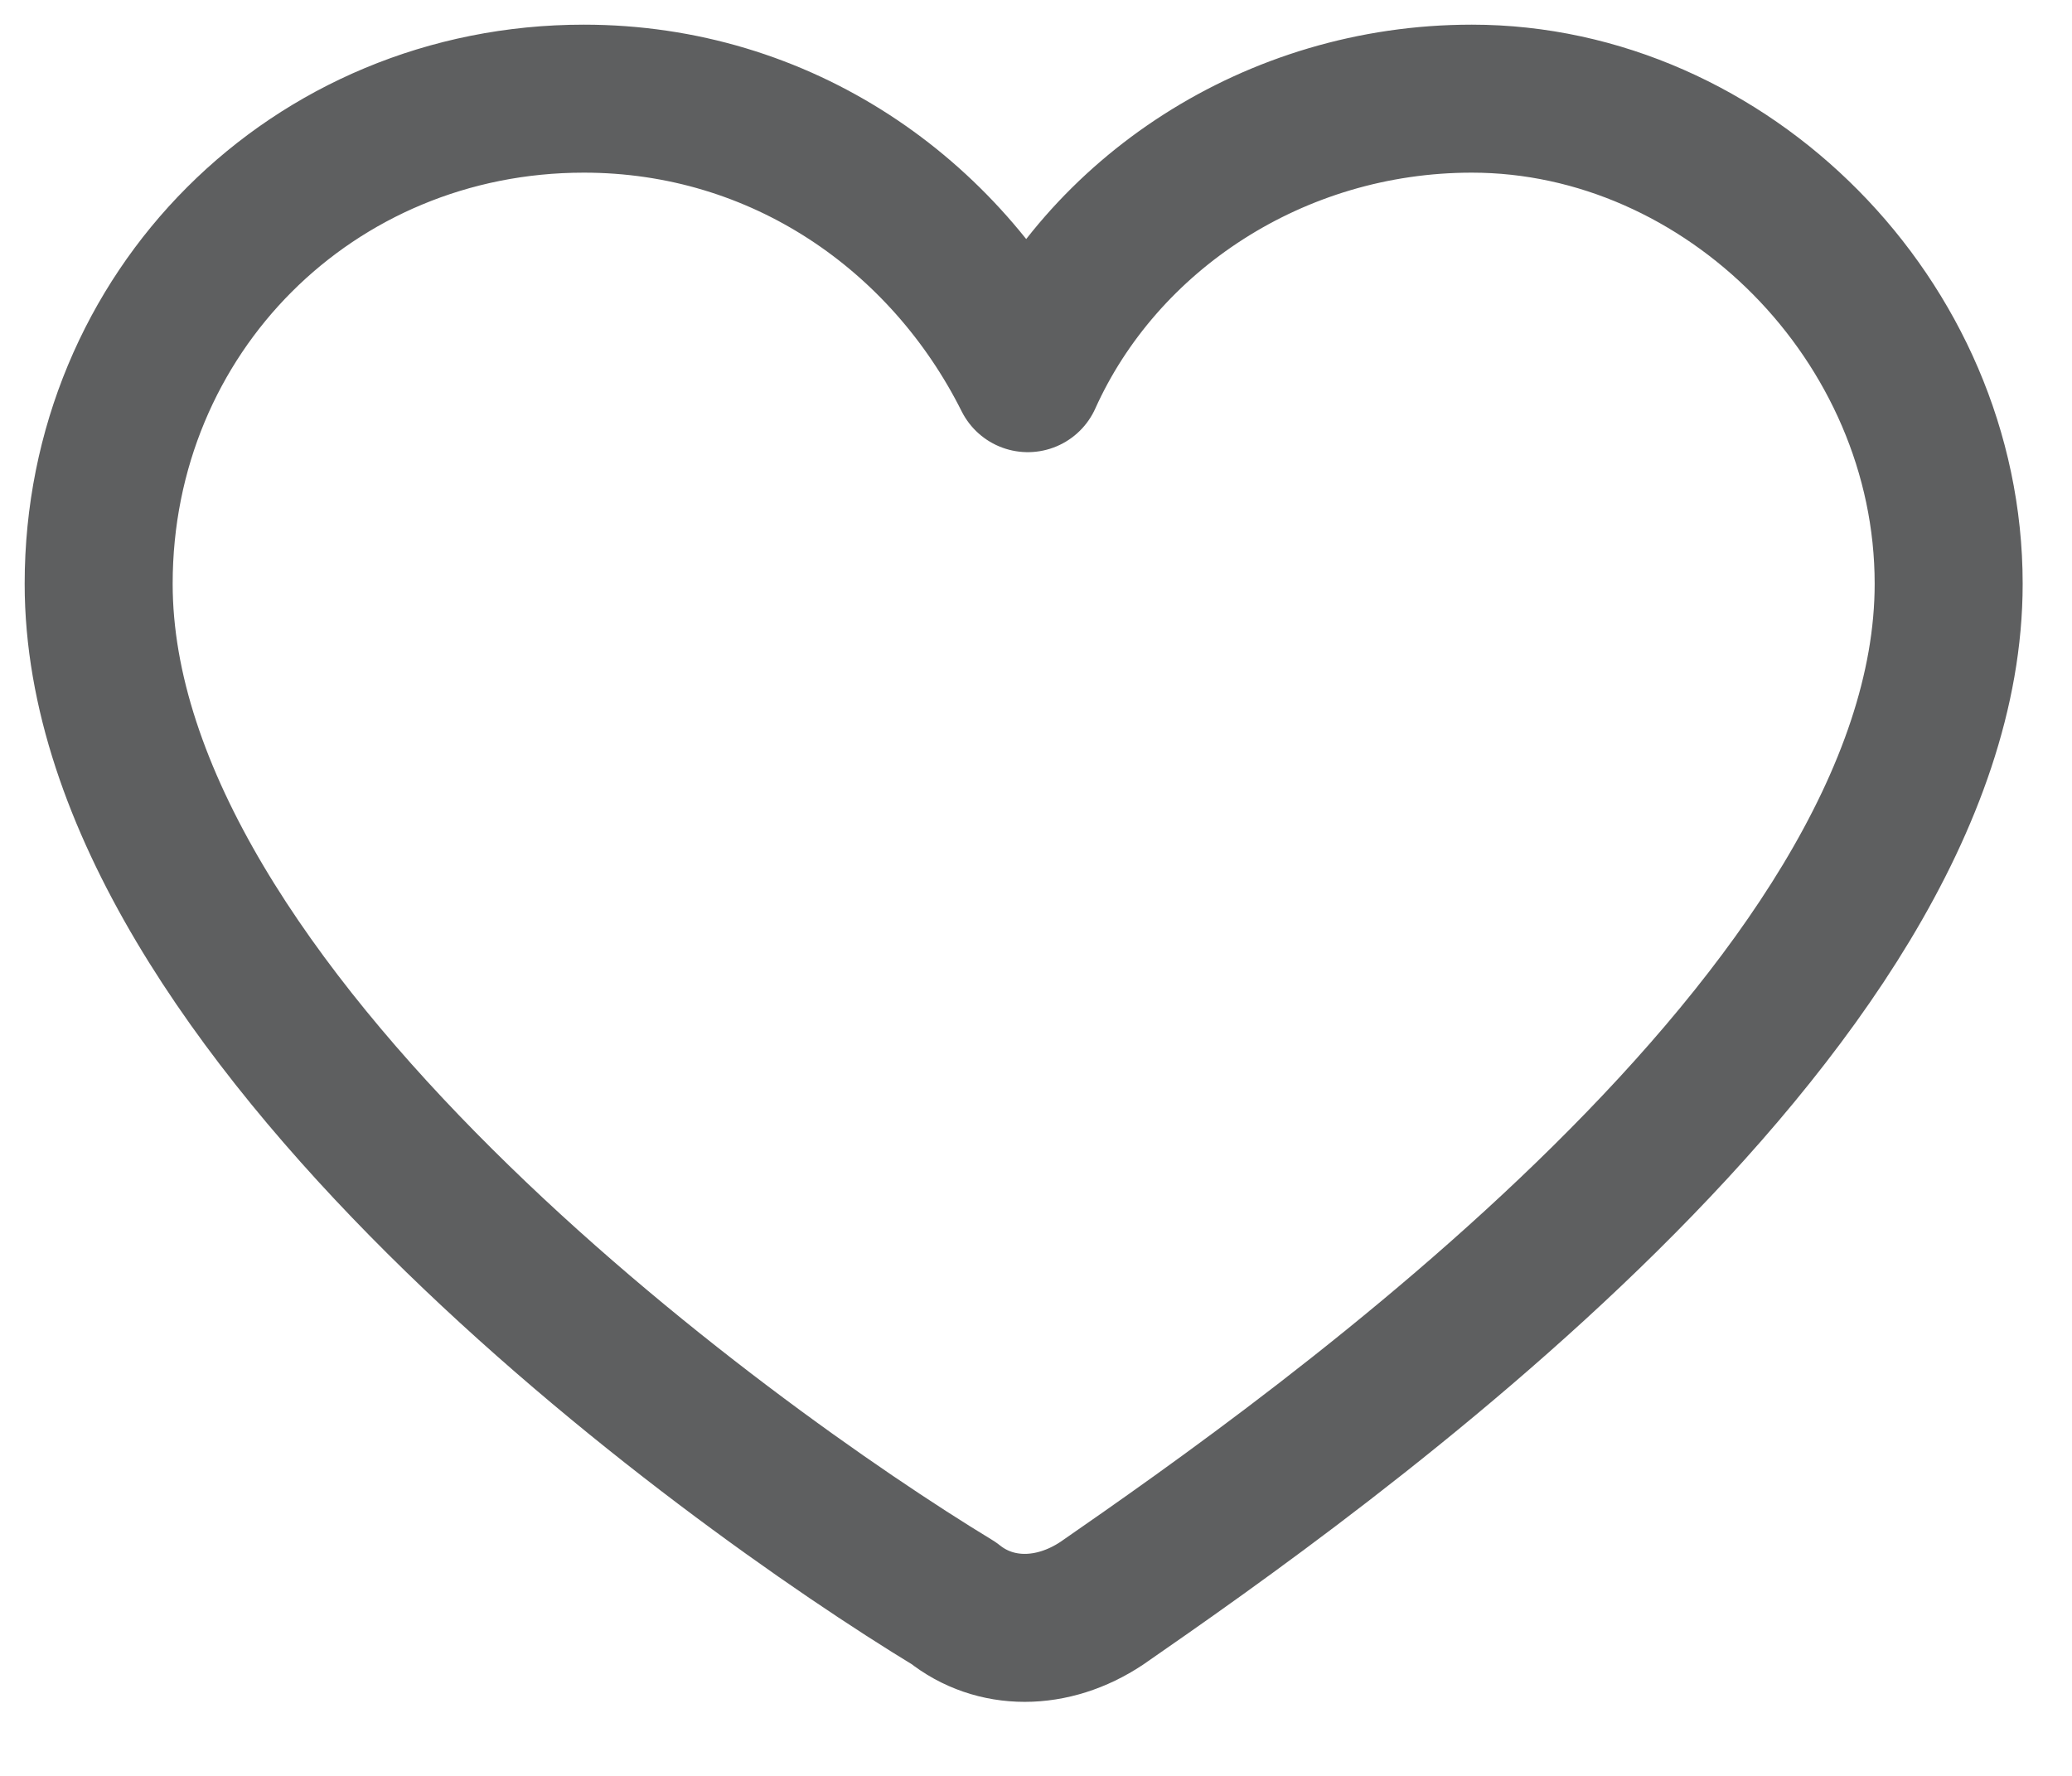 <svg width="21" height="18" viewBox="0 0 21 18" fill="none" xmlns="http://www.w3.org/2000/svg">
<path d="M19.75 5.917C19.75 10.25 13.333 14.75 11.167 16.25C10.667 16.583 10.083 16.583 9.667 16.25C7.333 14.833 1 10.25 1 5.917C1 3.167 3.167 1 5.917 1C7.917 1 9.583 2.167 10.417 3.833C11.167 2.167 12.917 1 14.917 1C17.5 1 19.75 3.25 19.75 5.917Z" stroke="#5E5F60" stroke-width="1.5" stroke-miterlimit="10" stroke-linecap="round" stroke-linejoin="round"/>
</svg>
